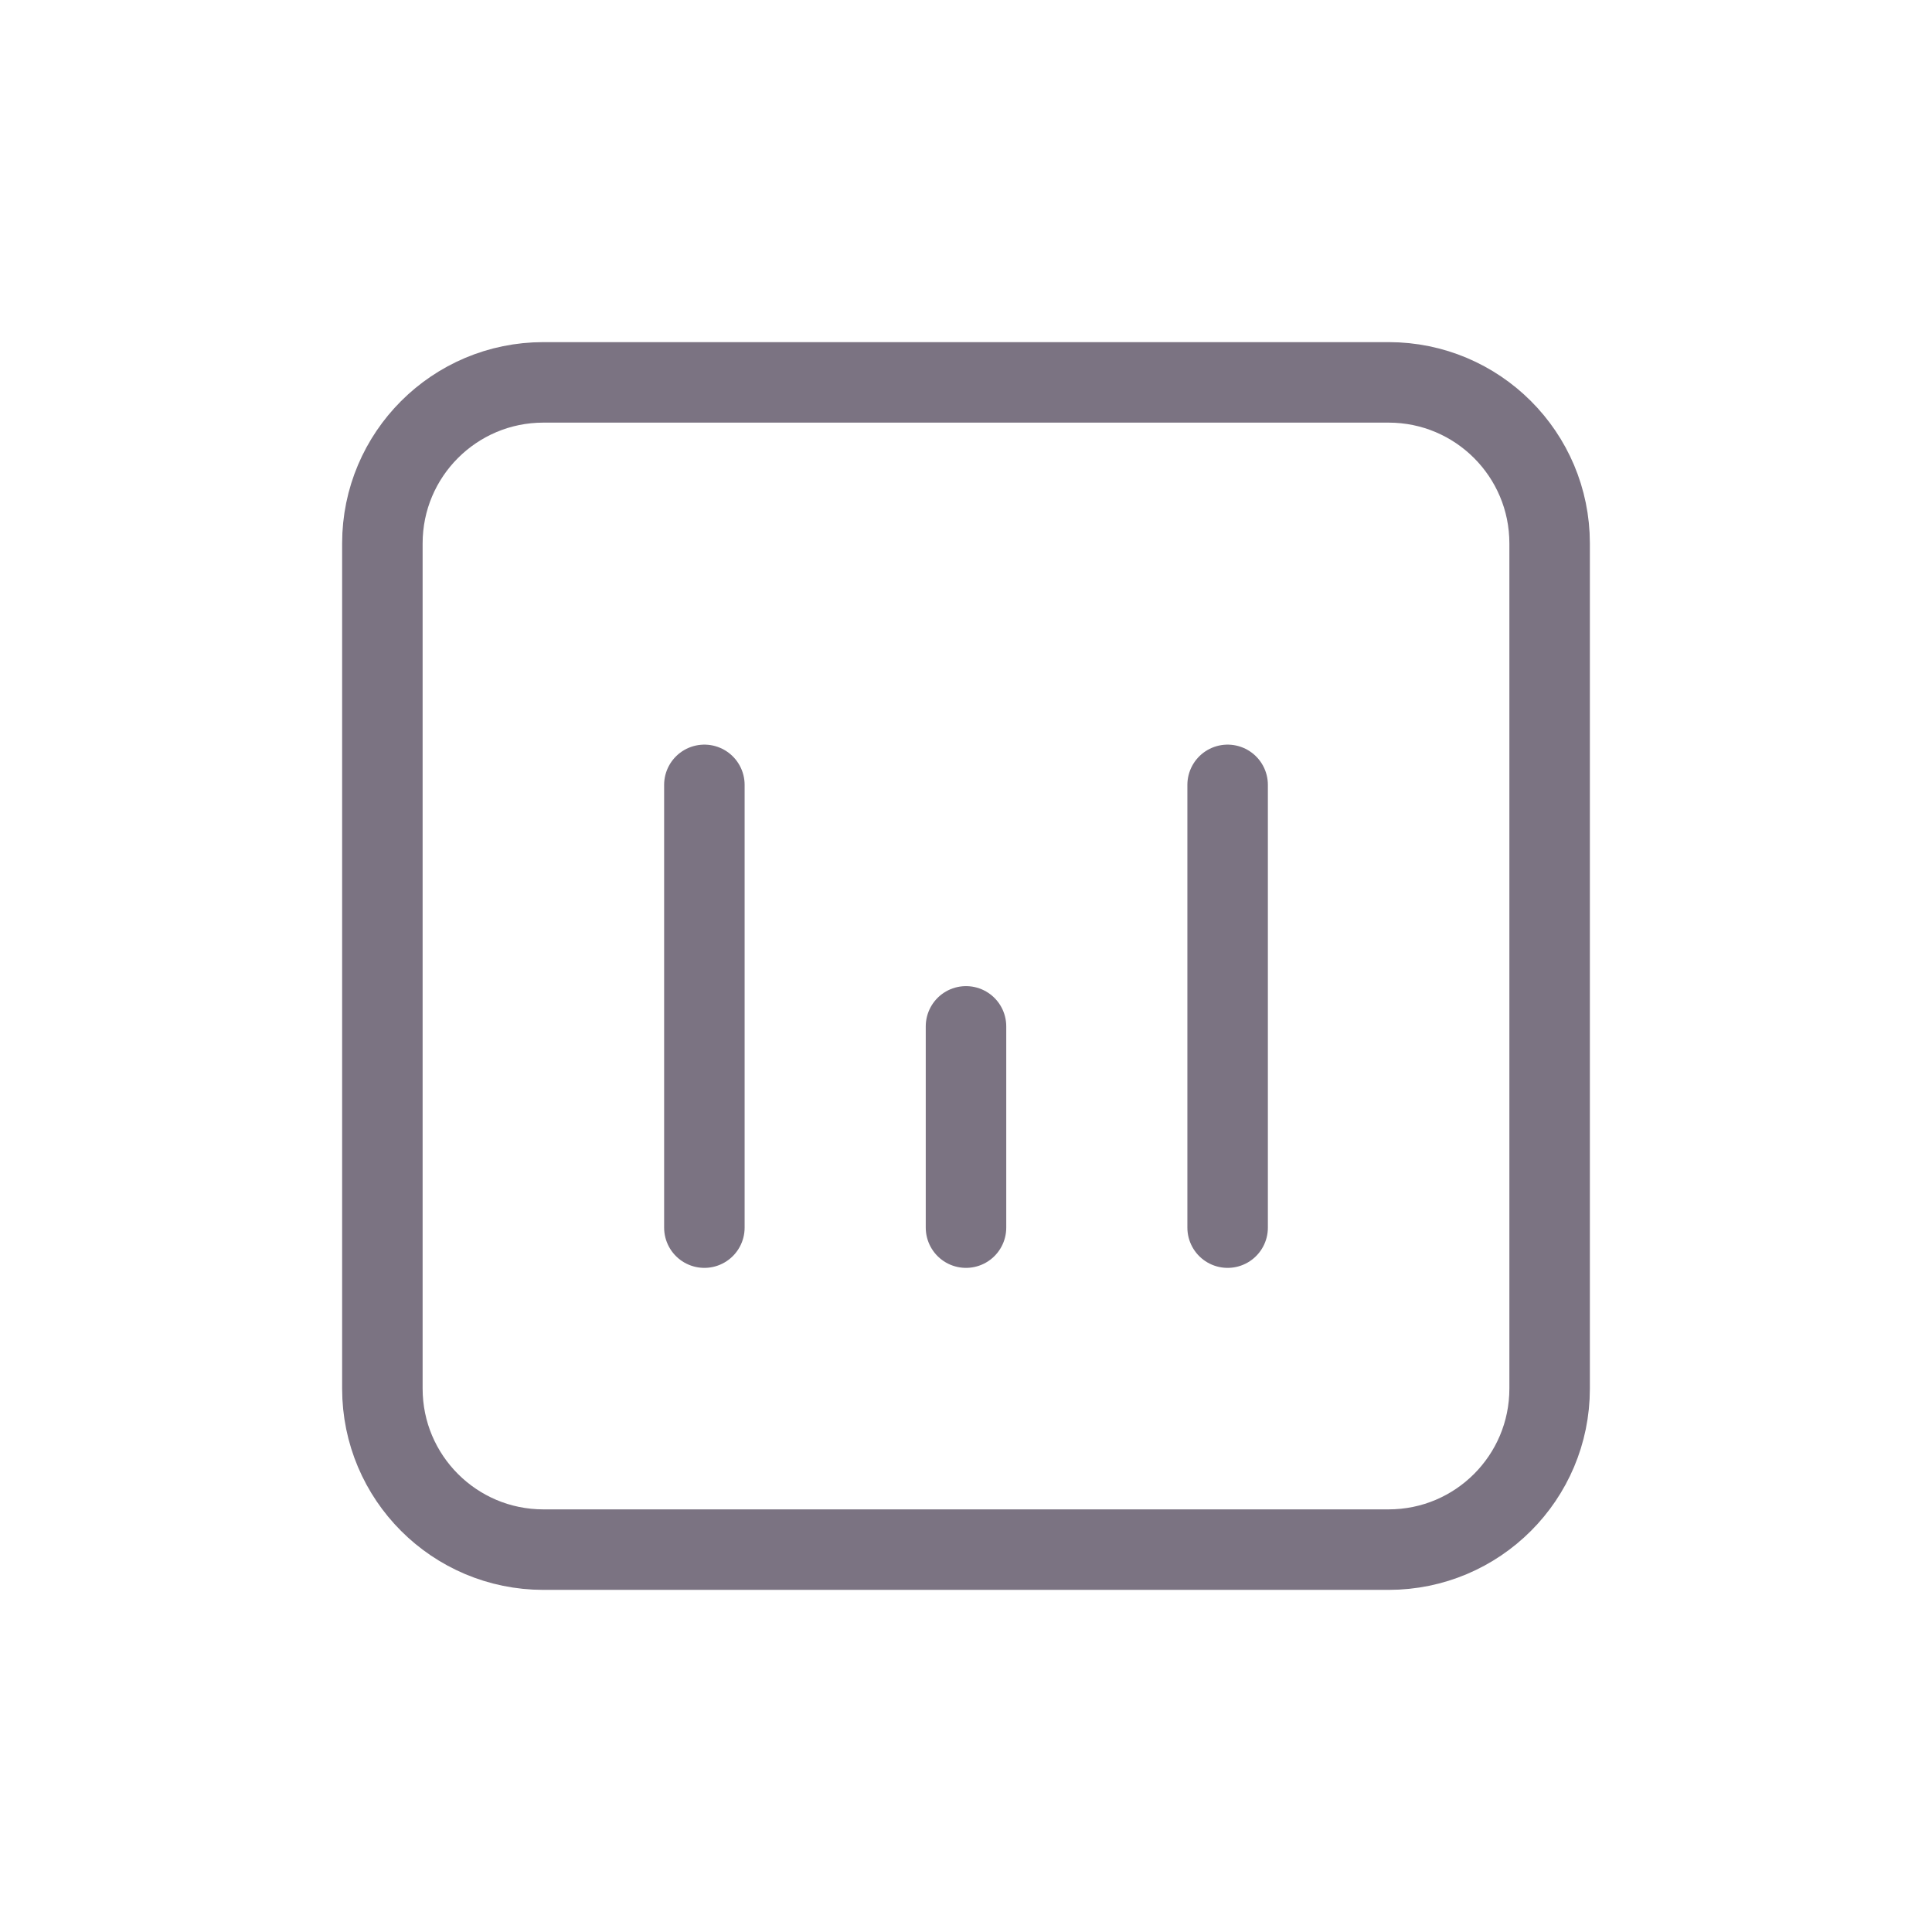 <svg width="48" height="48" viewBox="0 0 48 48" fill="none" xmlns="http://www.w3.org/2000/svg">
<path d="M9.5 13.5C9.5 11.291 11.291 9.5 13.5 9.5H34.5C36.709 9.5 38.5 11.291 38.5 13.5V34.5C38.5 36.709 36.709 38.5 34.5 38.5H13.5C11.291 38.5 9.5 36.709 9.5 34.5V13.5Z" stroke="#7B7382" stroke-width="2" stroke-linecap="round" stroke-linejoin="round"/>
<path d="M17.5 30.5V19.5" stroke="#7B7382" stroke-width="2" stroke-linecap="round" stroke-linejoin="round"/>
<path d="M30.5 30.5V19.5" stroke="#7B7382" stroke-width="2" stroke-linecap="round" stroke-linejoin="round"/>
<path d="M24 30.5V25.5" stroke="#7B7382" stroke-width="2" stroke-linecap="round" stroke-linejoin="round"/>
</svg>
